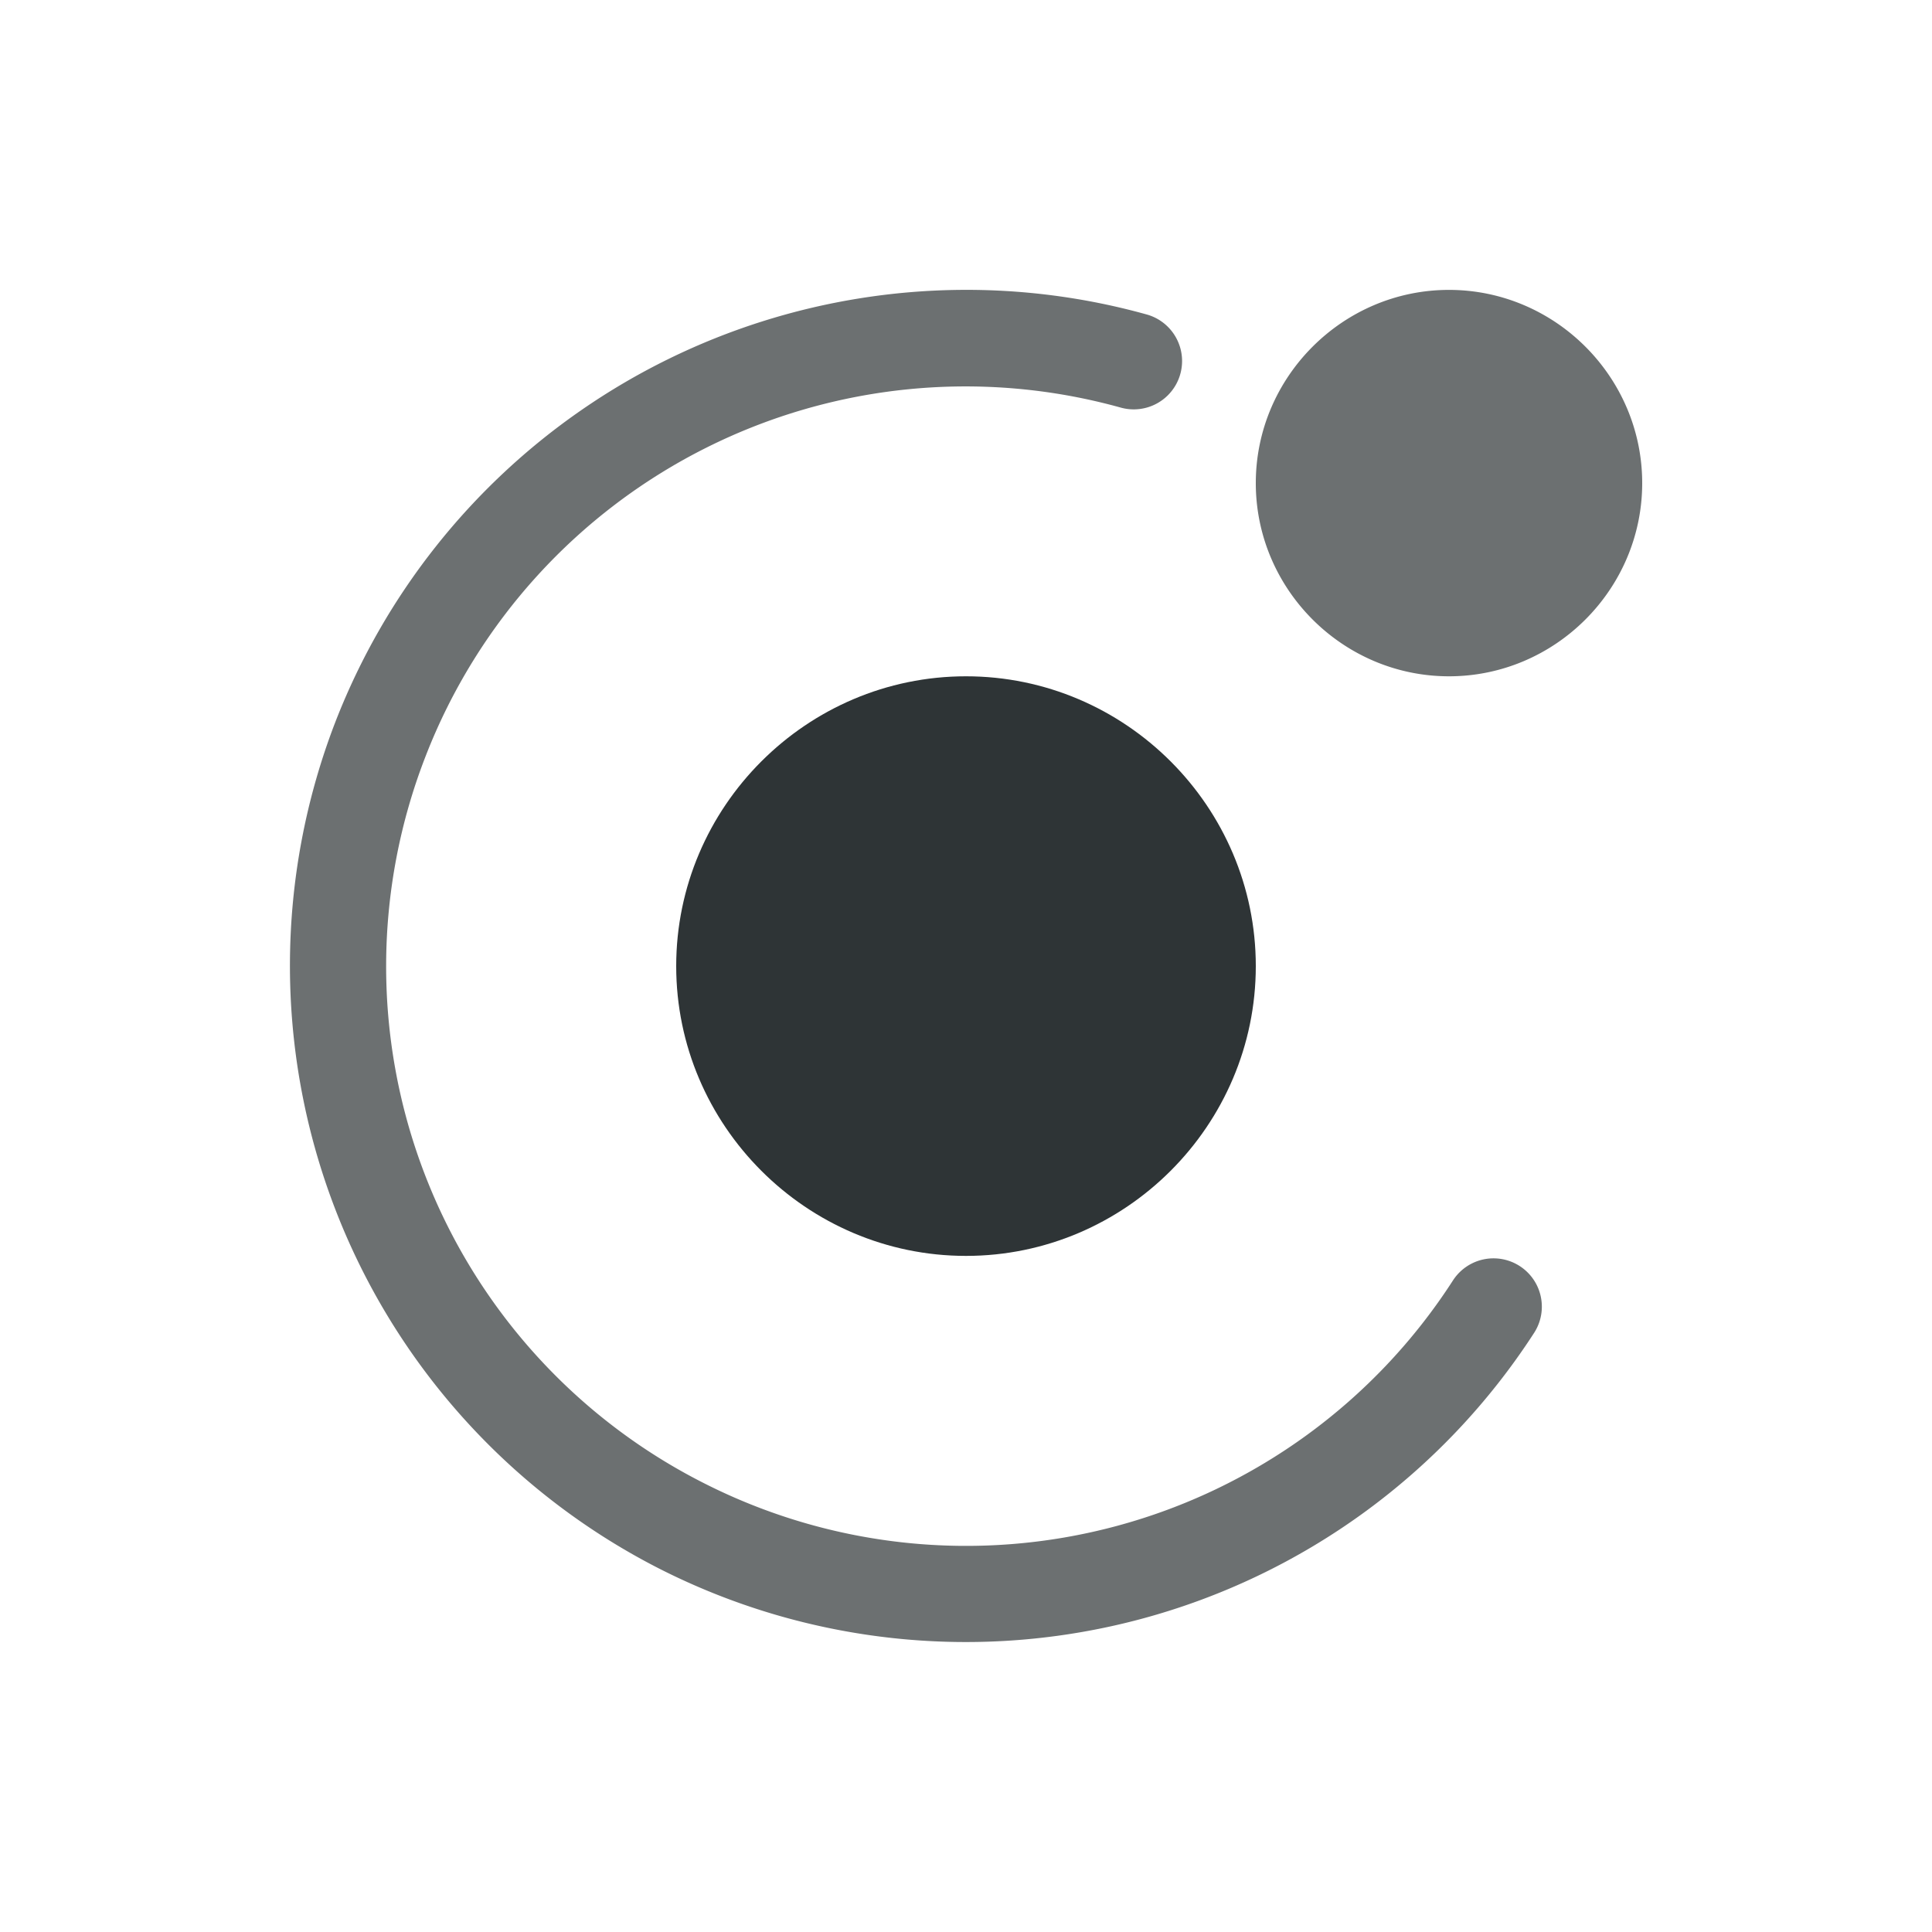 <svg xmlns="http://www.w3.org/2000/svg" viewBox="0 0 20 20" xml:space="preserve">
    <g fill="#2e3436">
        <path
                style="color:#000;font-style:normal;font-variant:normal;font-weight:400;font-stretch:normal;font-size:medium;line-height:normal;font-family:sans-serif;font-variant-ligatures:normal;font-variant-position:normal;font-variant-caps:normal;font-variant-numeric:normal;font-variant-alternates:normal;font-feature-settings:normal;text-indent:0;text-align:start;text-decoration:none;text-decoration-line:none;text-decoration-style:solid;text-decoration-color:#000;letter-spacing:normal;word-spacing:normal;text-transform:none;writing-mode:lr-tb;direction:ltr;text-orientation:mixed;dominant-baseline:auto;baseline-shift:baseline;text-anchor:start;white-space:normal;shape-padding:0;clip-rule:nonzero;display:inline;overflow:visible;visibility:visible;opacity:1;isolation:auto;mix-blend-mode:normal;color-interpolation:sRGB;color-interpolation-filters:linearRGB;solid-color:#000;solid-opacity:1;vector-effect:none;fill-opacity:1;fill-rule:evenodd;stroke:none;stroke-width:1;stroke-linecap:round;stroke-linejoin:round;stroke-miterlimit:4;stroke-dasharray:none;stroke-dashoffset:0;stroke-opacity:1;marker:none;color-rendering:auto;image-rendering:auto;shape-rendering:auto;text-rendering:auto;enable-background:accumulate"
                d="M244 561c-1.65 0-3 1.35-3 3s1.35 3 3 3 3-1.35 3-3-1.35-3-3-3z" transform="translate(-234 -553.999)"/>
        <path
                style="color:#000;font-style:normal;font-variant:normal;font-weight:400;font-stretch:normal;font-size:medium;line-height:normal;font-family:sans-serif;font-variant-ligatures:normal;font-variant-position:normal;font-variant-caps:normal;font-variant-numeric:normal;font-variant-alternates:normal;font-feature-settings:normal;text-indent:0;text-align:start;text-decoration:none;text-decoration-line:none;text-decoration-style:solid;text-decoration-color:#000;letter-spacing:normal;word-spacing:normal;text-transform:none;writing-mode:lr-tb;direction:ltr;text-orientation:mixed;dominant-baseline:auto;baseline-shift:baseline;text-anchor:start;white-space:normal;shape-padding:0;clip-rule:nonzero;display:inline;overflow:visible;visibility:visible;opacity:.7;isolation:auto;mix-blend-mode:normal;color-interpolation:sRGB;color-interpolation-filters:linearRGB;solid-color:#000;solid-opacity:1;vector-effect:none;fill-opacity:1;fill-rule:evenodd;stroke:none;stroke-width:1;stroke-linecap:round;stroke-linejoin:round;stroke-miterlimit:4;stroke-dasharray:none;stroke-dashoffset:0;stroke-opacity:1;marker:none;color-rendering:auto;image-rendering:auto;shape-rendering:auto;text-rendering:auto;enable-background:accumulate"
                d="M243.924 557a7.009 7.009 0 0 0-6.447 4.459 7.006 7.006 0 0 0 3.337 8.773 7.007 7.007 0 0 0 9.067-2.435.5.5 0 1 0-.84-.543 5.996 5.996 0 0 1-7.771 2.09 5.995 5.995 0 0 1-2.862-7.522 5.995 5.995 0 0 1 7.196-3.603.5.5 0 1 0 .265-.965 6.962 6.962 0 0 0-1.945-.254zm5.076 0c-1.099 0-2 .901-2 2s.901 2 2 2 2-.901 2-2-.901-2-2-2z"
                transform="translate(-234 -553.999)"/>
    </g>
</svg>
